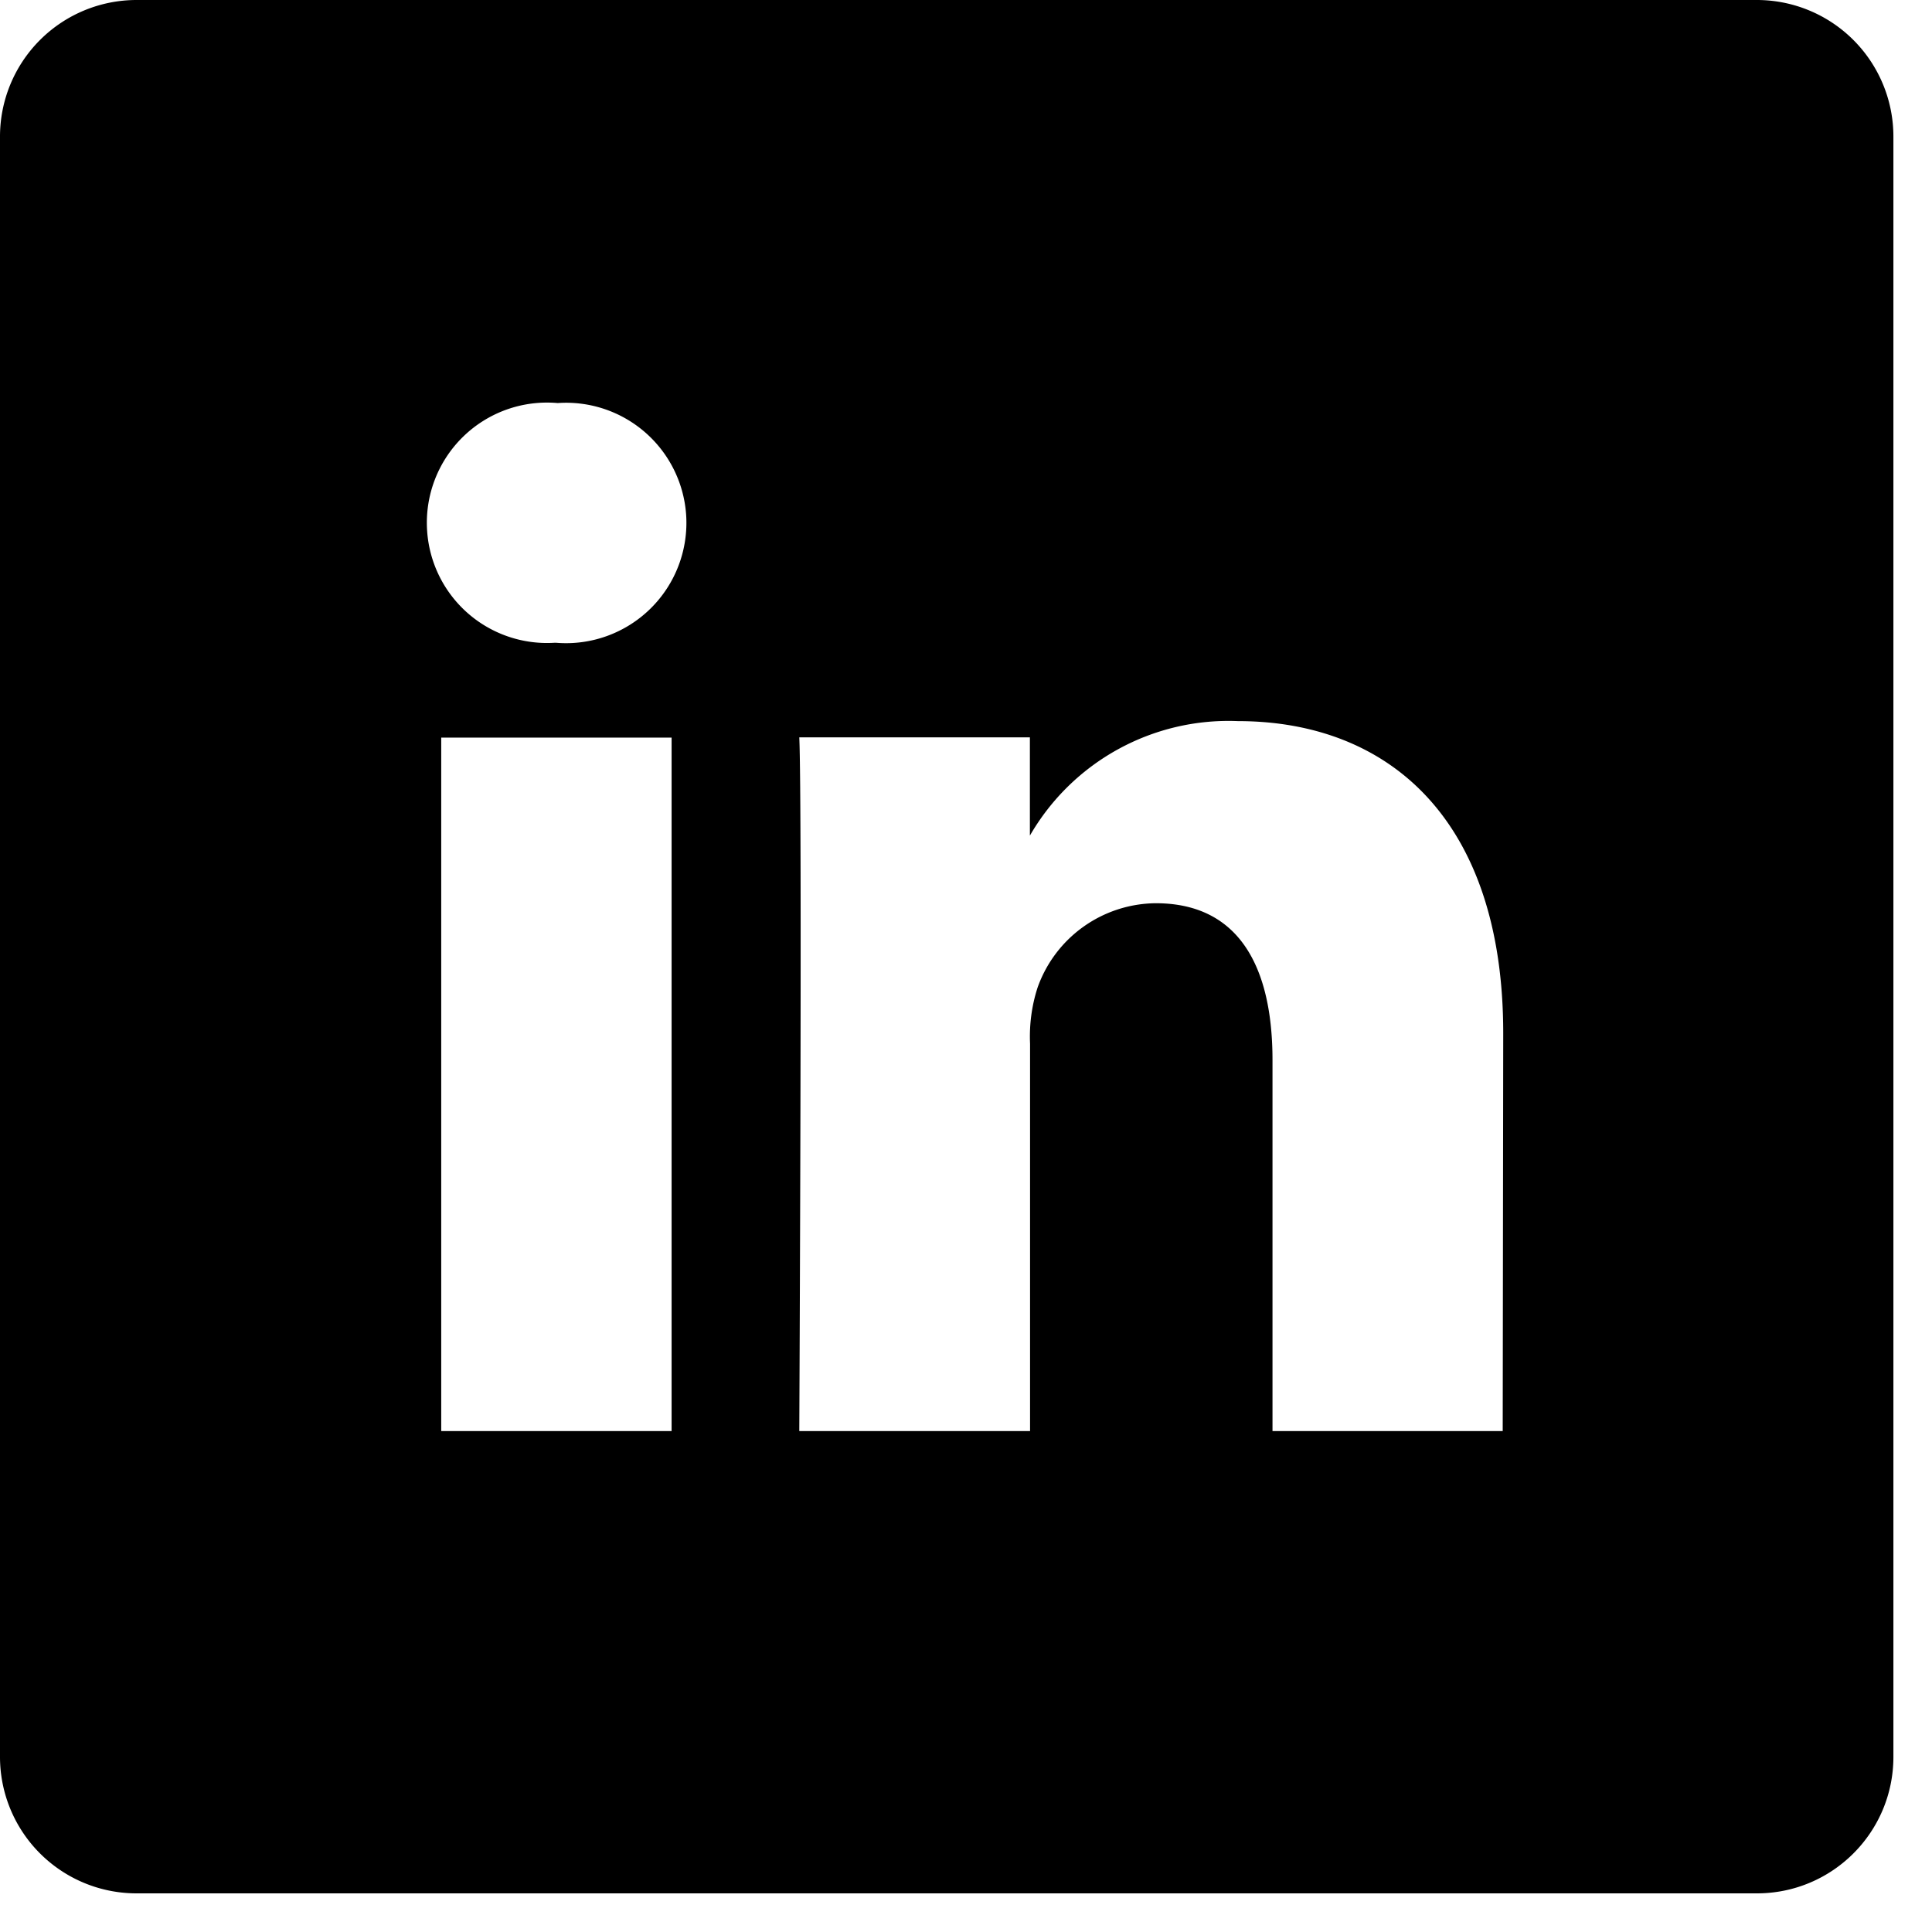 <svg viewBox="0 0 45 45" xmlns="http://www.w3.org/2000/svg" fill-rule="evenodd" clip-rule="evenodd" stroke-linejoin="round" stroke-miterlimit="2">
  <path d="M35.002 33.333h-5.363v-8.641c0-2.171-.779-3.654-2.72-3.654A2.948 2.948 0 0024.168 23c-.138.425-.196.87-.176 1.313v9.02h-5.375s.071-14.641 0-16.158h5.371v2.288a5.341 5.341 0 014.842-2.667c3.533 0 6.183 2.308 6.183 7.27l-.012 9.267zM12.96 14.971h-.042a2.798 2.798 0 01-2.97-2.617 2.798 2.798 0 013.041-2.966 2.802 2.802 0 012.992 2.595 2.803 2.803 0 01-3.03 2.988h.009zm2.683 18.362h-5.366V17.18h5.366v16.154zM40.923 0H3.18A3.181 3.181 0 000 3.18v37.74a3.179 3.179 0 003.18 3.18h37.742c1.754 0 3.179-1.42 3.179-3.18V3.18A3.181 3.181 0 0040.922 0" fill="currentColor" fill-rule="nonzero"/>
</svg>

